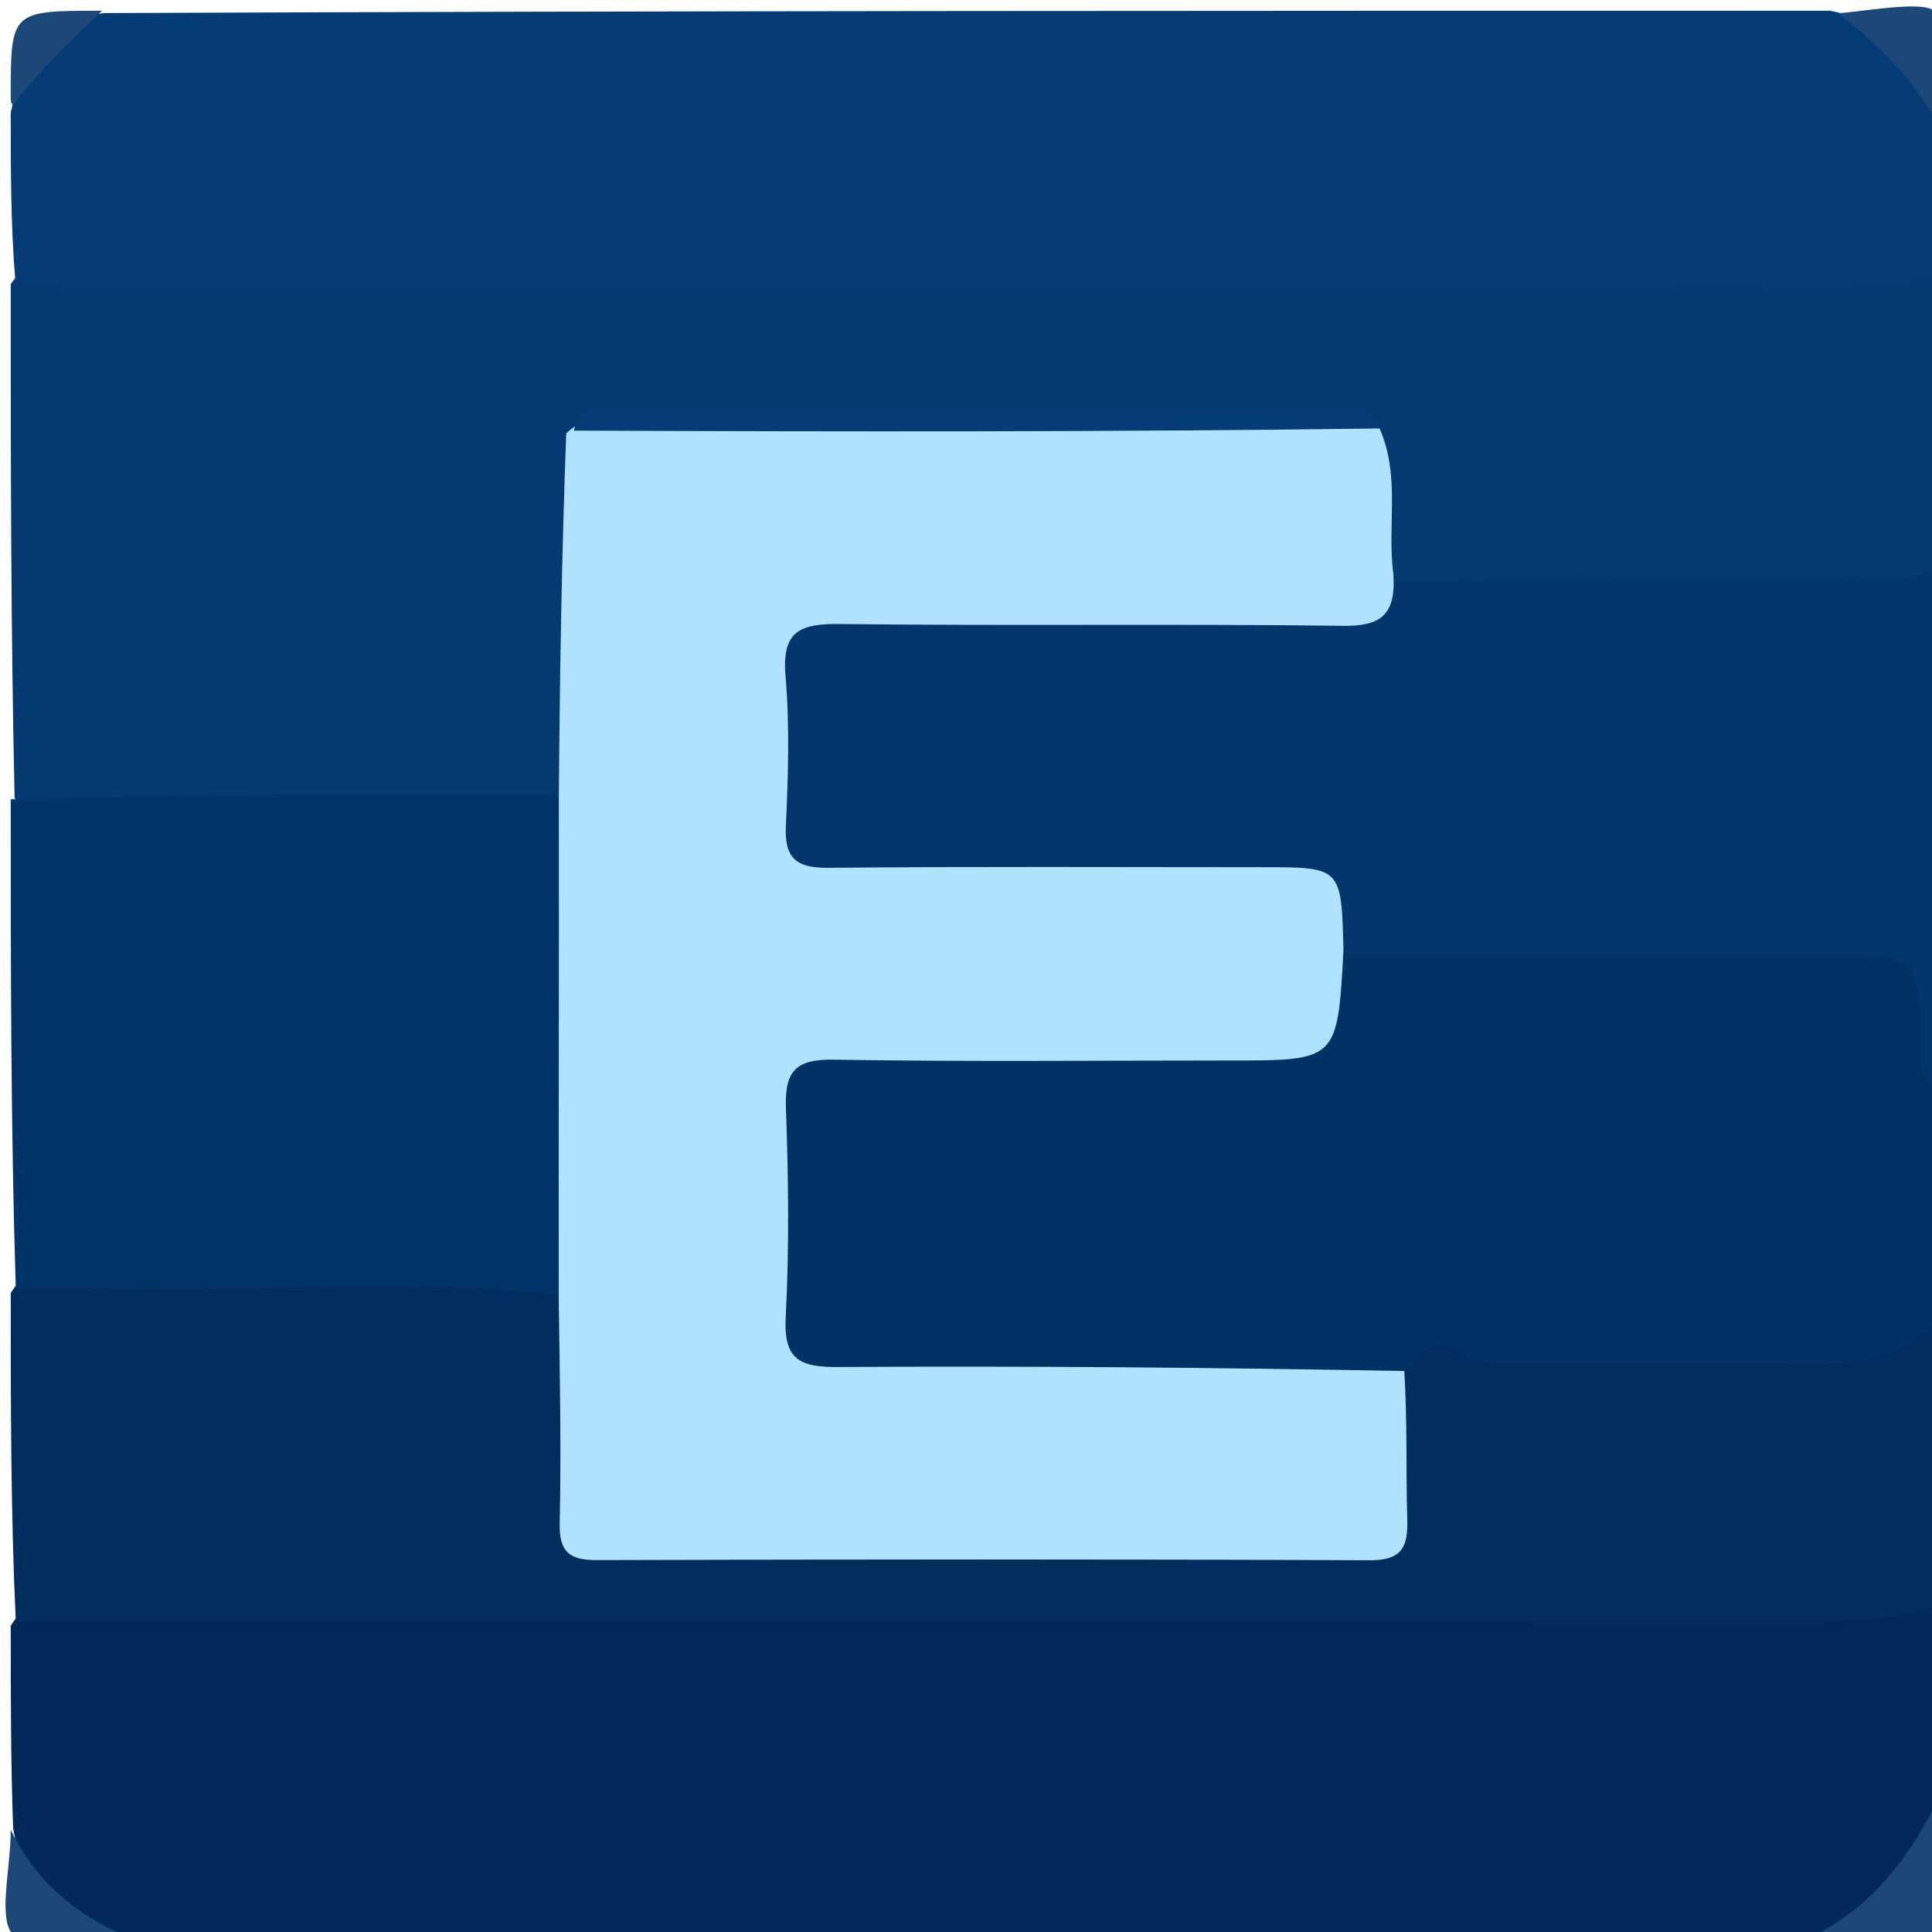 <svg version="1.1" id="Layer_1" xmlns="http://www.w3.org/2000/svg" xmlns:xlink="http://www.w3.org/1999/xlink" x="0px" y="0px"
	 width="100%" viewBox="0 0 180 180" enable-background="new 0 0 180 180" xml:space="preserve">
<path fill="#01295A" opacity="1" stroke="none" 
	d="
M167.312,180.779 
	C115.979,181 64.958,181 13.469,181 
	C12.336,180.356 11.464,180.586 10.68,180.437 
	C3.251,179.019 2.702,178.432 1.222,170.315 
	C1,163.979 1,157.958 1,151.468 
	C2.341,149.25 4.238,148.824 6.3,148.721 
	C9.127,148.58 11.955,148.602 14.783,148.597 
	C68.687,148.505 122.592,148.775 176.495,148.439 
	C177.859,148.43 179.156,148.383 180.627,149.669 
	C181,155.355 181,160.71 181,166.532 
	C180.394,167.656 180.418,168.532 180.229,169.319 
	C178.073,178.287 176.955,179.293 167.312,180.779 
z"/>
<path fill="#043972" opacity="1" stroke="none" 
	d="
M1.361,74.35 
	C1,58.312 1,42.625 1,26.469 
	C2.215,24.676 3.686,24.386 5.485,24.403 
	C48.744,24.822 92.005,24.665 135.263,24.502 
	C148.032,24.453 160.814,24.225 173.588,23.991 
	C175.907,23.949 178.261,23.927 180.648,25.682 
	C181,34.688 181,43.375 181,52.531 
	C179.676,54.791 178.163,56.175 175.713,56.213 
	C161.441,56.437 147.17,56.692 132.901,56.055 
	C132.237,56.025 131.605,55.786 130.556,55.334 
	C127.787,53.928 127.912,51.642 127.712,49.505 
	C127.496,47.205 127.802,44.795 125.909,42.498 
	C123.818,40.181 121.573,39.499 118.92,39.499 
	C100.277,39.503 81.634,39.49 62.991,39.52 
	C60.615,39.524 58.293,39.67 56.439,42.197 
	C54.415,44.411 54.442,46.764 54.417,49.097 
	C54.35,55.41 54.493,61.725 54.322,68.036 
	C54.265,70.167 54.465,72.393 52.728,74.61 
	C50.734,75.852 48.954,76.243 47.111,76.272 
	C33.506,76.484 19.9,76.517 6.296,76.246 
	C4.653,76.213 2.944,76.106 1.361,74.35 
z"/>
<path fill="#053C76" opacity="1" stroke="none" 
	d="
M181,25.537 
	C174.316,27.428 167.503,26.72 160.795,26.735 
	C153.373,26.751 145.953,26.981 138.533,26.986 
	C96.101,27.015 53.669,26.989 11.237,27.022 
	C8.057,27.024 4.928,26.819 1.419,26.036 
	C1,20.978 1,15.956 1,10.467 
	C2.154,5.522 4.169,1.89 9.708,1.216 
	C63.354,1 116.708,1 170.531,1 
	C177.101,2.353 180.62,5.873 180.78,12.697 
	C181,17.025 181,21.049 181,25.537 
z"/>
<path fill="#023166" opacity="1" stroke="none" 
	d="
M180.725,101.589 
	C181,108.688 181,115.375 181,122.531 
	C178.687,129.722 173.133,129.403 167.532,129.418 
	C155.564,129.45 143.596,129.122 131.164,129.456 
	C114.754,129.321 98.807,129.477 82.86,129.38 
	C71.881,129.313 70.739,128.132 70.624,116.938 
	C70.58,112.619 70.482,108.297 70.723,103.983 
	C71.043,98.27 72.257,96.929 77.952,96.748 
	C89.575,96.38 101.206,96.673 112.833,96.591 
	C120.682,96.536 121.09,96.247 123.917,88.751 
	C126.408,86.895 128.89,86.677 131.402,86.659 
	C144.877,86.565 158.353,86.485 171.827,86.692 
	C179.201,86.805 179.943,87.736 180.012,95.243 
	C180.031,97.225 179.734,99.242 180.725,101.589 
z"/>
<path fill="#012D5F" opacity="1" stroke="none" 
	d="
M130.761,128.181 
	C132.283,125.923 133.547,124.309 136.181,126.071 
	C137.948,127.254 140,126.986 141.973,126.992 
	C149.092,127.011 156.211,127.021 163.33,126.993 
	C169.264,126.97 175.482,128.112 180.628,123.033 
	C181,131.688 181,140.375 181,149.531 
	C176.587,150.981 172.114,151.022 167.616,151.02 
	C112.39,150.989 57.163,151 1.469,151 
	C1,140.979 1,130.958 1,120.469 
	C2.587,117.89 4.914,117.715 7.25,117.687 
	C19.805,117.537 32.361,117.557 44.917,117.672 
	C47.284,117.693 49.497,118.162 51.883,119.754 
	C55.274,122.576 54.307,126.137 54.326,129.317 
	C54.412,143.323 53.83,142.64 67.708,142.611 
	C85.14,142.575 102.571,142.638 120.002,142.585 
	C127.473,142.562 128.201,141.791 128.66,134.383 
	C128.791,132.271 128.487,129.998 130.761,128.181 
z"/>
<path fill="#03366D" opacity="1" stroke="none" 
	d="
M181,101.531 
	C178.372,100.809 179.074,98.404 179.021,96.346 
	C178.846,89.599 178.344,89.025 171.501,89.011 
	C156.39,88.982 141.279,89.005 125.715,89.005 
	C121.044,82.358 114.341,83.404 107.962,83.392 
	C98.327,83.373 88.688,83.57 79.057,83.286 
	C72.391,83.09 70.995,81.591 70.691,74.894 
	C70.541,71.574 70.556,68.249 70.672,64.928 
	C70.936,57.387 72.376,55.823 79.835,55.689 
	C92.958,55.454 106.083,55.626 119.208,55.608 
	C122.556,55.604 125.849,55.41 129.462,54.062 
	C144.221,53.999 158.507,53.991 172.794,54.008 
	C175.294,54.011 177.779,53.98 180.591,53.087 
	C181,69.021 181,85.042 181,101.531 
z"/>
<path fill="#023369" opacity="1" stroke="none" 
	d="
M52.398,120.732 
	C37.15,118.894 22.25,120.503 7.396,120.009 
	C5.578,119.948 3.757,120 1.469,120 
	C1,104.979 1,89.958 1,74.469 
	C17.68,74 34.36,74 51.506,74 
	C53.93,74.96 54.168,76.804 54.214,78.639 
	C54.529,91.206 54.523,103.775 54.217,116.343 
	C54.181,117.829 54.018,119.335 52.398,120.732 
z"/>
<path fill="#1C4878" opacity="1" stroke="none" 
	d="
M167.474,181 
	C173.596,178.578 177.69,173.66 180.754,167.233 
	C181,167.328 181,167.656 181,167.984 
	C181,172.246 182.678,178.416 180.564,180.276 
	C178.074,182.467 172.299,180.924 167.474,181 
z"/>
<path fill="#1C4878" opacity="1" stroke="none" 
	d="
M181,12.521 
	C178.976,8.202 175.589,4.532 171.232,1.236 
	C174.262,1 179.744,-0.054 180.344,1.21 
	C181.784,4.241 180.929,8.361 181,12.521 
z"/>
<path fill="#1C4878" opacity="1" stroke="none" 
	d="
M1,170.483 
	C3.285,175.196 7.149,178.673 12.742,180.774 
	C12.347,181 11.694,181.013 11.041,180.998 
	C7.694,180.922 3.287,182.067 1.33,180.377 
	C-0.285,178.983 1,174.23 1,170.483 
z"/>
<path fill="#1C4878" opacity="1" stroke="none" 
	d="
M9.509,1 
	C6.889,3.578 3.885,6.262 1.236,9.769 
	C1,9.676 1,9.352 1,9.028 
	C1,1 1,1 9.509,1 
z"/>
<path fill="#B0E2FF" opacity="1" stroke="none" 
	d="
M52.06,121.462 
	C52.031,105.642 52.095,90.282 52.066,74.461 
	C52.151,62.905 52.329,51.811 52.754,40.384 
	C54.224,38.943 55.741,39.012 57.23,39.011 
	C79.92,38.998 102.609,38.983 125.299,39.02 
	C126.293,39.022 127.291,39.057 128.539,39.931 
	C130.505,44.472 129.209,48.845 129.821,53.551 
	C130.061,57.362 128.557,58.349 125.143,58.306 
	C109.512,58.105 93.876,58.324 78.245,58.139 
	C74.534,58.096 72.83,58.791 73.184,62.961 
	C73.576,67.584 73.439,72.274 73.217,76.921 
	C73.068,80.041 74.244,80.881 77.238,80.852 
	C90.708,80.721 104.18,80.796 117.651,80.796 
	C124.979,80.797 124.979,80.797 125.169,88.557 
	C124.604,98.804 124.604,98.804 114.594,98.804 
	C102.277,98.804 89.958,98.93 77.644,98.727 
	C74.07,98.668 73.098,99.86 73.224,103.278 
	C73.463,109.761 73.536,116.271 73.203,122.746 
	C73.001,126.695 74.533,127.382 78.08,127.361 
	C95.552,127.254 113.026,127.405 130.834,127.736 
	C131.135,132.505 130.977,137.007 131.112,141.501 
	C131.191,144.133 130.634,145.379 127.601,145.366 
	C103.602,145.262 79.602,145.282 55.602,145.351 
	C53.037,145.358 52.088,144.579 52.146,141.921 
	C52.29,135.258 52.167,128.589 52.06,121.462 
z"/>
<path fill="#053C76" opacity="1" stroke="none" 
	d="
M128.75,39.916 
	C103.902,40.254 78.916,40.222 53.466,40.121 
	C54.004,37.624 56.174,38.018 58.109,38.016 
	C79.973,37.995 101.837,37.992 123.701,38.023 
	C125.452,38.025 127.437,37.564 128.75,39.916 
z"/>
</svg>